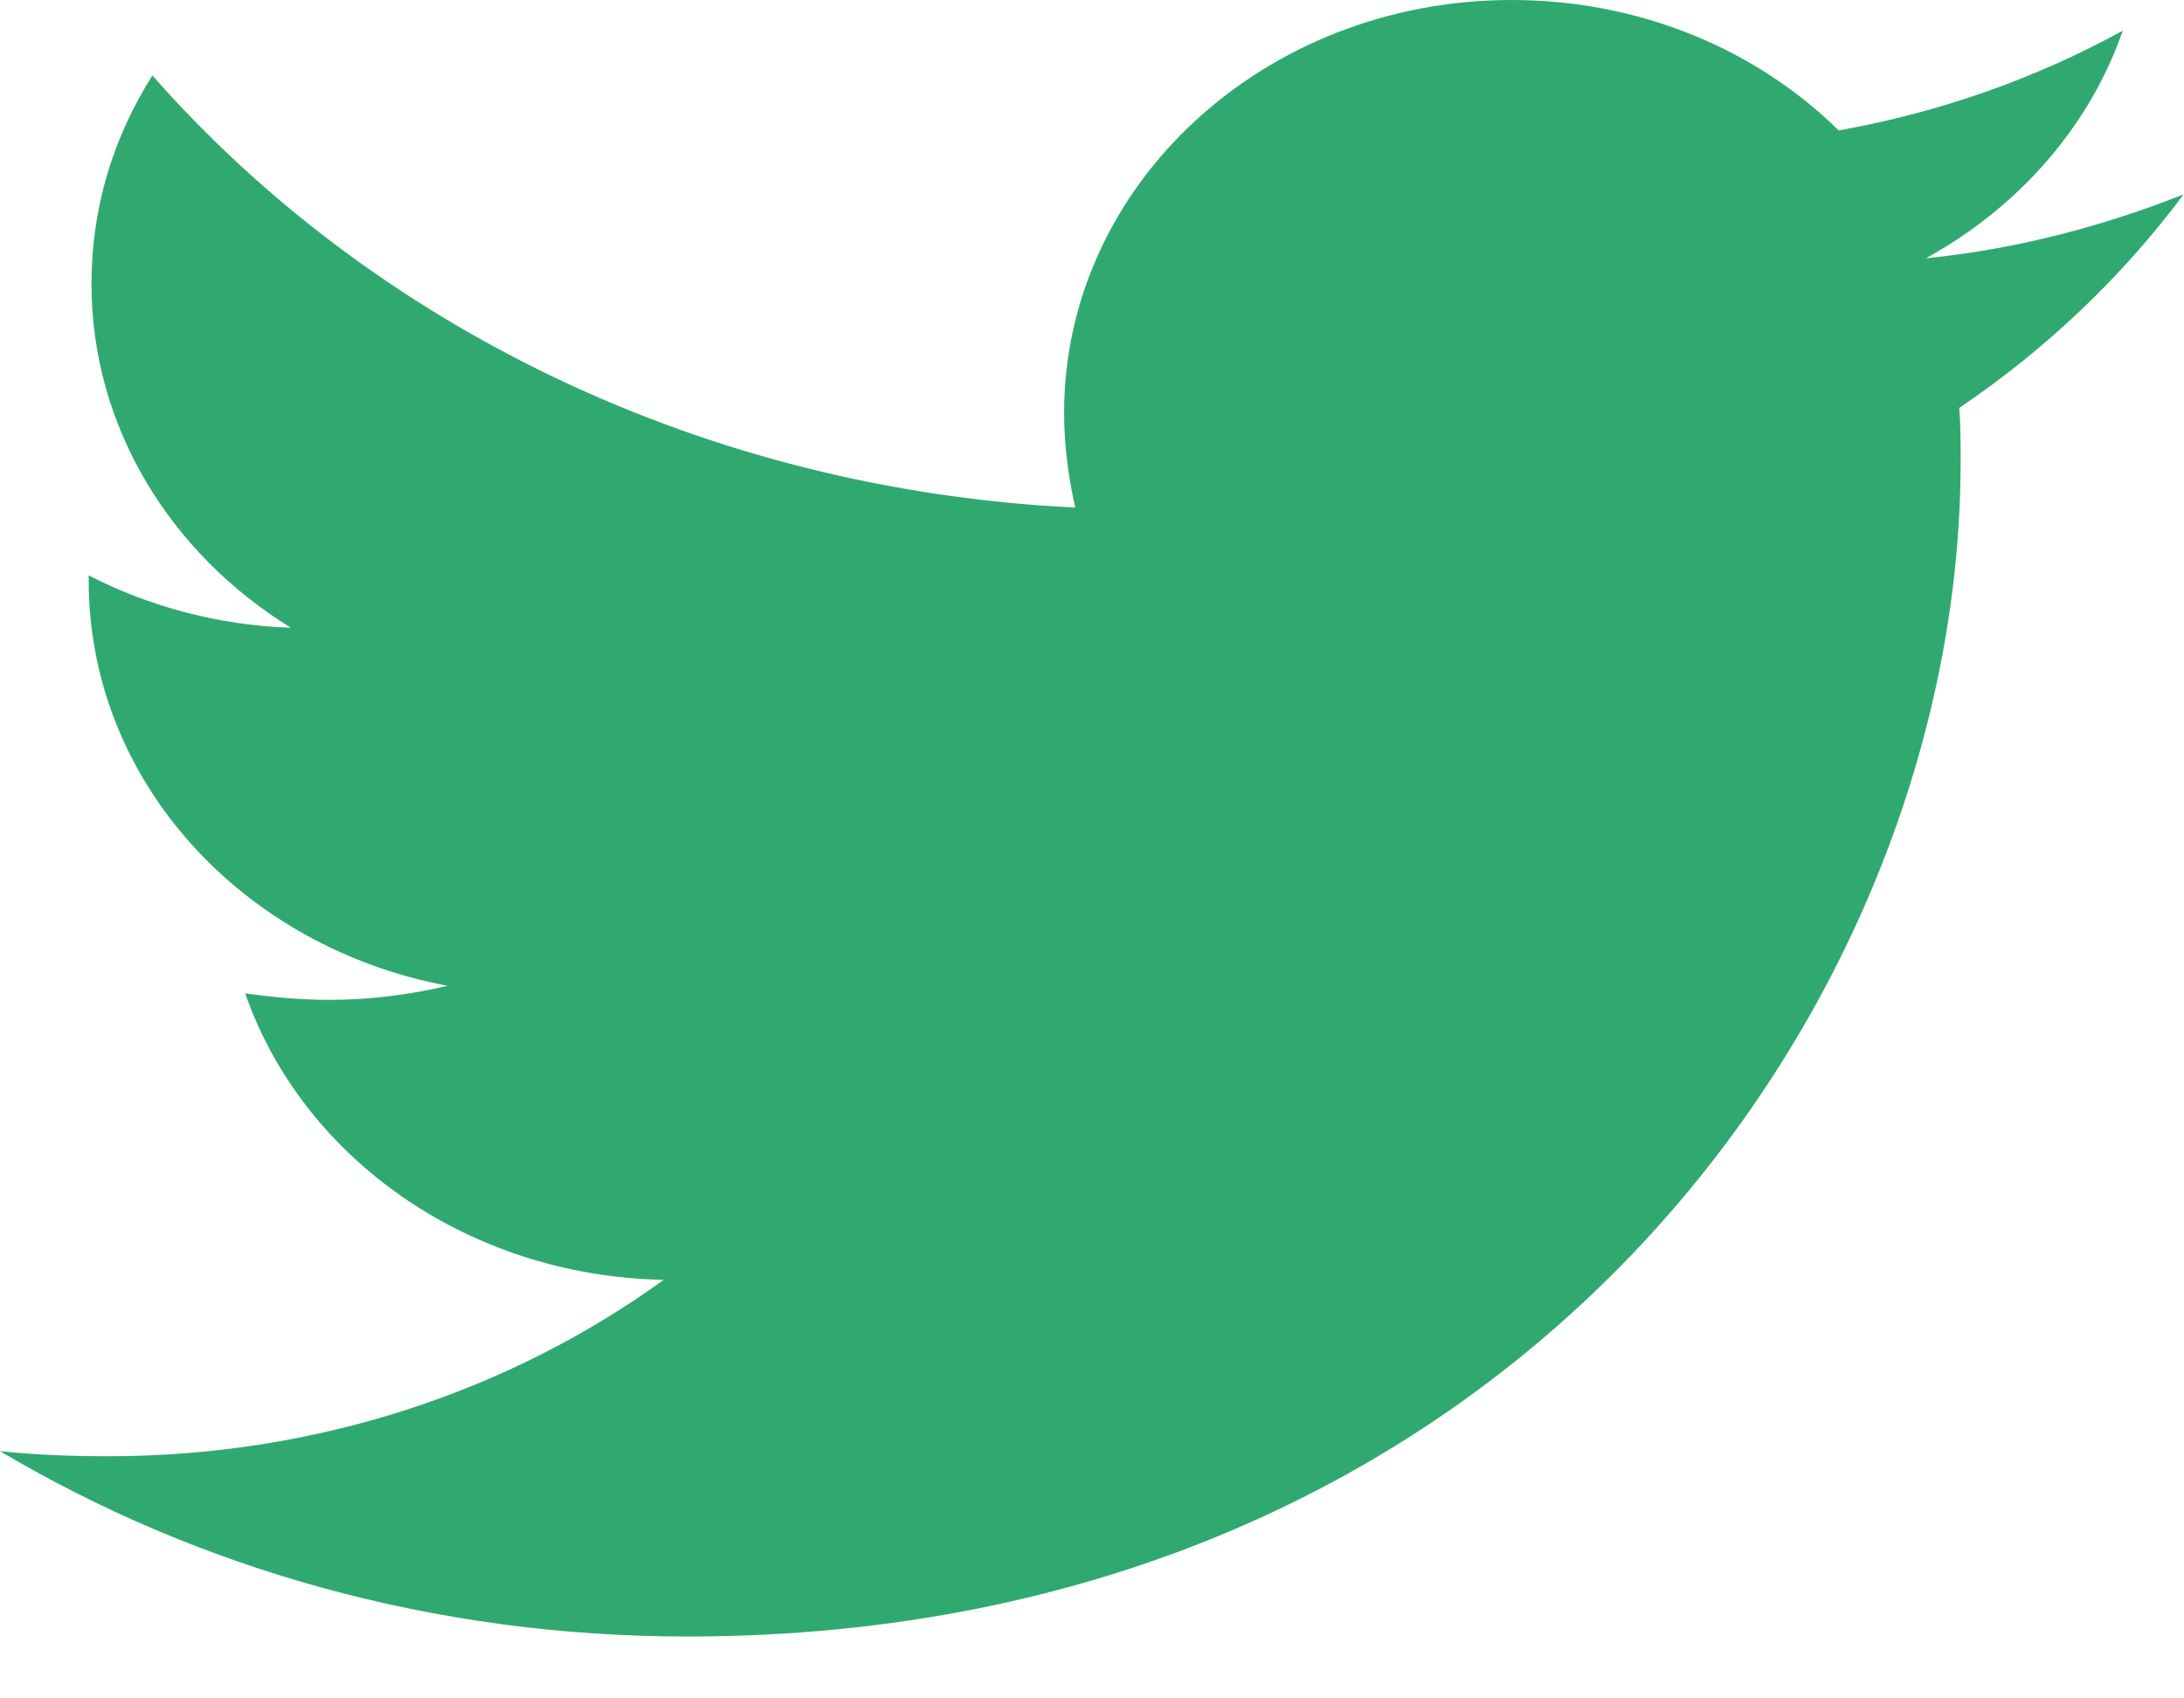 <svg width="18" height="14" viewBox="0 0 18 14" fill="none" xmlns="http://www.w3.org/2000/svg">
<path d="M16.148 3.362C16.159 3.509 16.159 3.657 16.159 3.805C16.159 8.305 12.448 13.49 5.664 13.49C3.574 13.49 1.633 12.931 0 11.962C0.297 11.993 0.582 12.004 0.891 12.004C2.615 12.004 4.202 11.466 5.47 10.55C3.848 10.518 2.49 9.538 2.021 8.189C2.25 8.22 2.478 8.242 2.718 8.242C3.049 8.242 3.38 8.199 3.689 8.126C1.998 7.809 0.731 6.439 0.731 4.785V4.743C1.222 4.996 1.793 5.154 2.398 5.175C1.405 4.563 0.754 3.52 0.754 2.34C0.754 1.707 0.936 1.128 1.256 0.622C3.072 2.687 5.801 4.036 8.862 4.184C8.805 3.931 8.77 3.668 8.77 3.404C8.77 1.528 10.415 0 12.459 0C13.521 0 14.48 0.411 15.154 1.075C15.988 0.927 16.787 0.643 17.495 0.253C17.221 1.043 16.639 1.707 15.873 2.129C16.616 2.055 17.335 1.865 17.997 1.602C17.495 2.276 16.867 2.877 16.148 3.362Z" fill="#30A971"/>
</svg>
